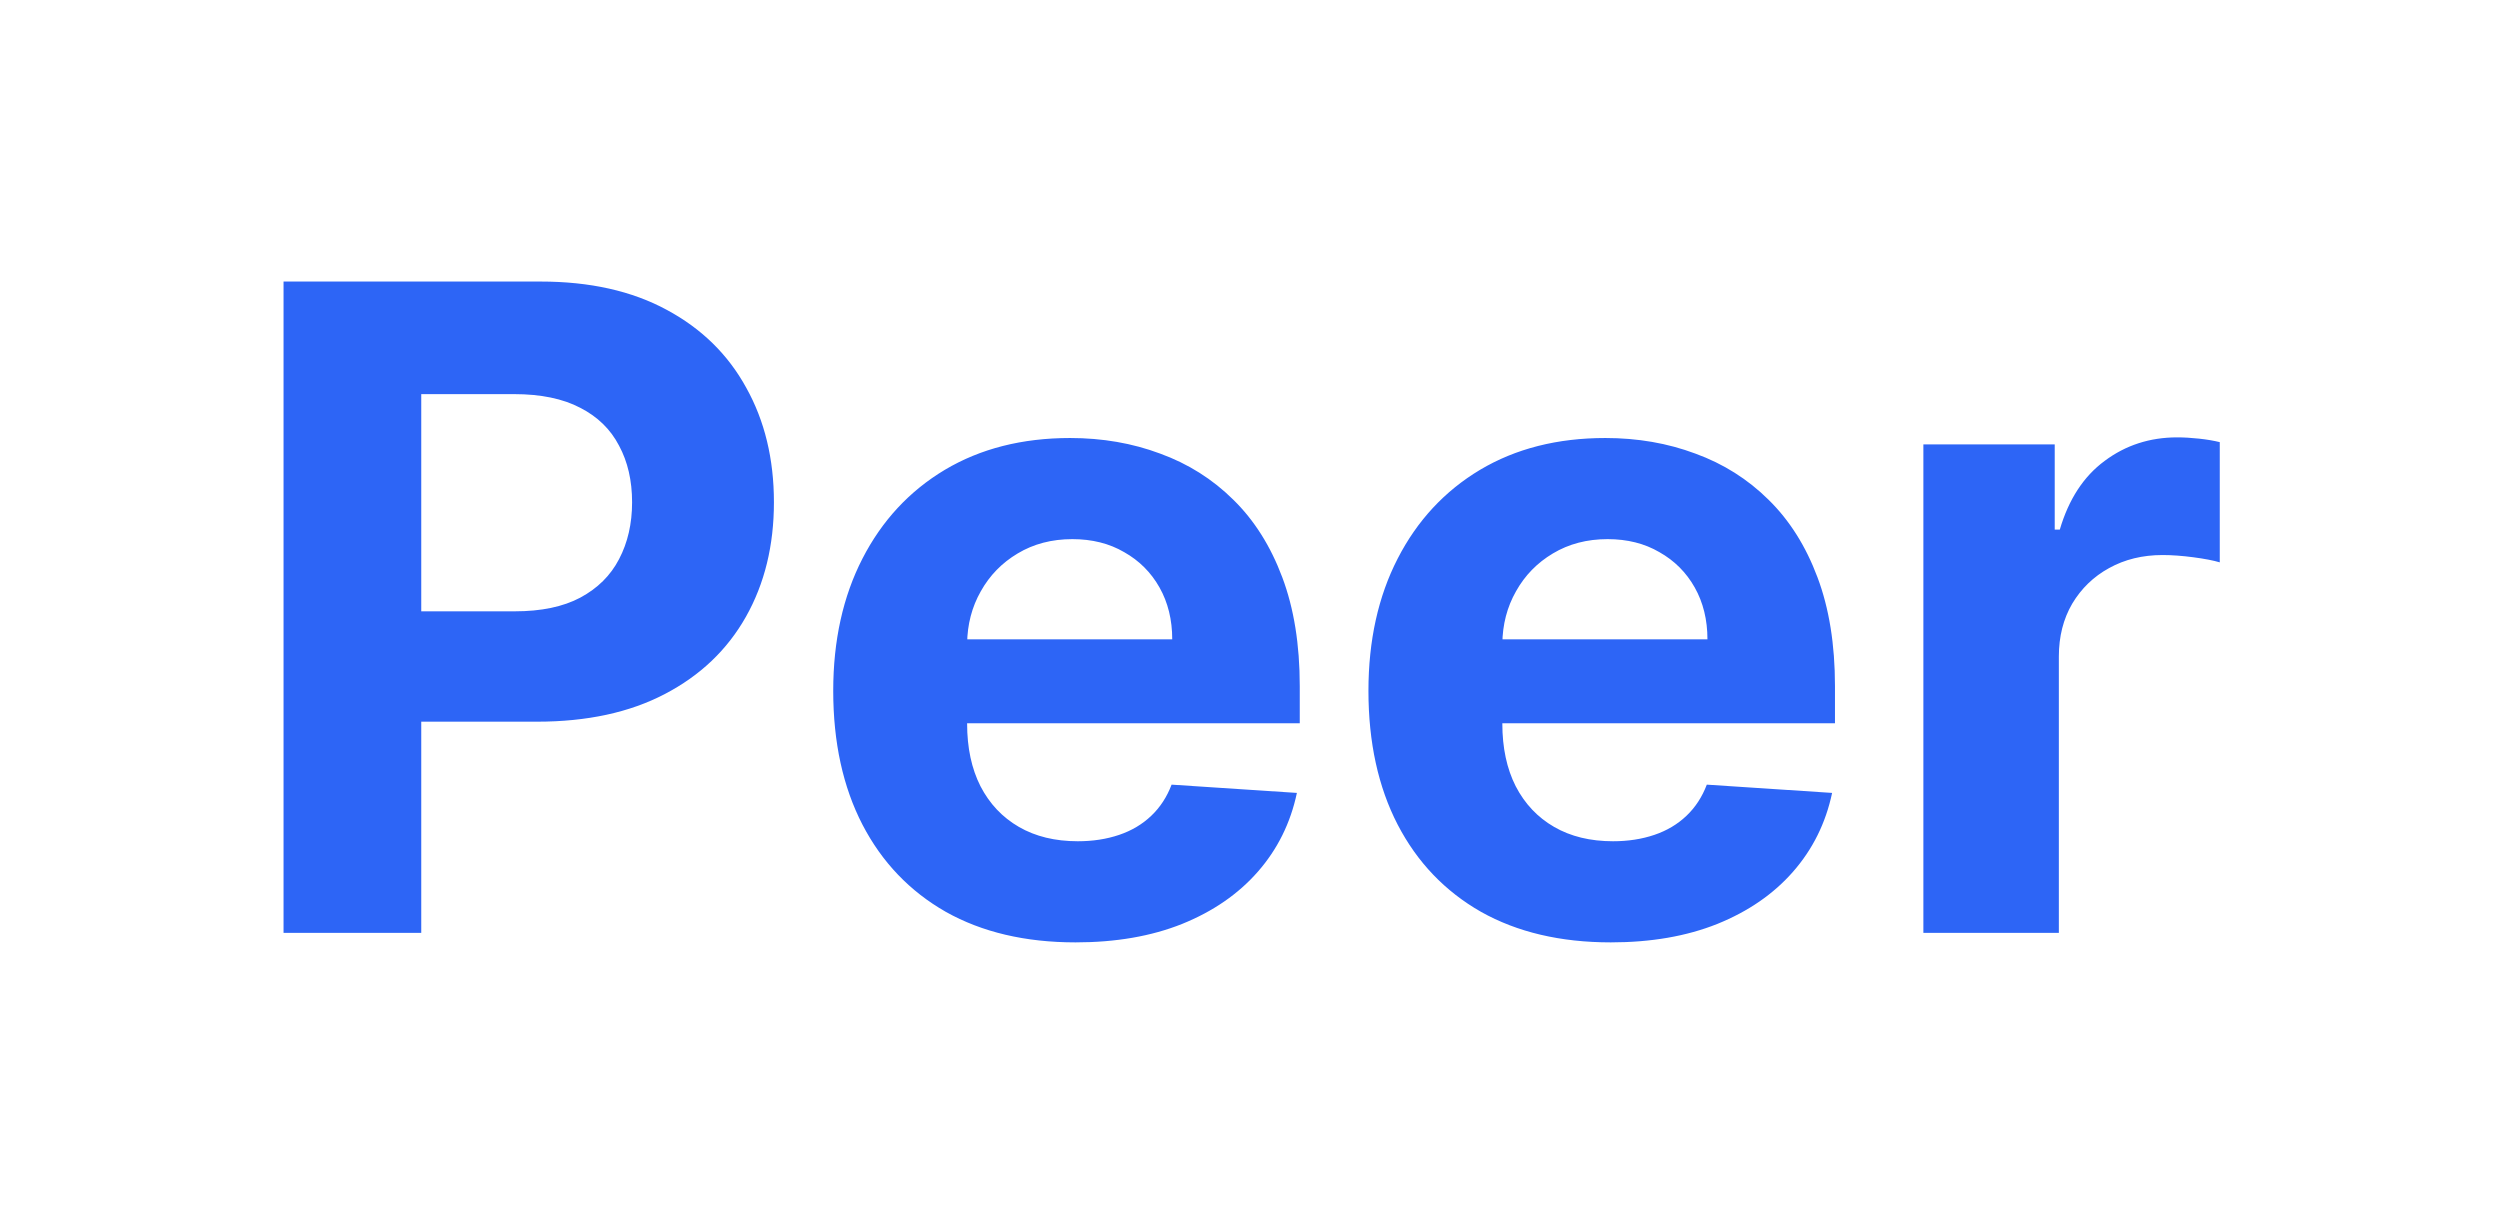 <svg width="268" height="132" viewBox="0 0 268 132" fill="none" xmlns="http://www.w3.org/2000/svg">
<g filter="url(#filter0_d_610_3)">
<path d="M30.396 100V30.182H57.942C63.237 30.182 67.749 31.193 71.476 33.216C75.203 35.216 78.044 38 79.999 41.568C81.976 45.114 82.965 49.205 82.965 53.841C82.965 58.477 81.965 62.568 79.965 66.114C77.965 69.659 75.067 72.421 71.271 74.398C67.499 76.375 62.93 77.364 57.567 77.364H40.01V65.534H55.18C58.021 65.534 60.362 65.046 62.203 64.068C64.067 63.068 65.453 61.693 66.362 59.943C67.294 58.17 67.76 56.136 67.76 53.841C67.76 51.523 67.294 49.5 66.362 47.773C65.453 46.023 64.067 44.67 62.203 43.716C60.34 42.739 57.976 42.25 55.112 42.25H45.158V100H30.396ZM115.3 101.023C109.913 101.023 105.277 99.932 101.391 97.75C97.527 95.546 94.55 92.432 92.459 88.409C90.368 84.364 89.322 79.579 89.322 74.057C89.322 68.671 90.368 63.943 92.459 59.875C94.55 55.807 97.493 52.636 101.288 50.364C105.107 48.091 109.584 46.955 114.72 46.955C118.175 46.955 121.391 47.511 124.368 48.625C127.368 49.716 129.982 51.364 132.209 53.568C134.459 55.773 136.209 58.545 137.459 61.886C138.709 65.204 139.334 69.091 139.334 73.546V77.534H95.118V68.534H125.663C125.663 66.443 125.209 64.591 124.3 62.977C123.391 61.364 122.129 60.102 120.516 59.193C118.925 58.261 117.072 57.795 114.959 57.795C112.754 57.795 110.8 58.307 109.095 59.33C107.413 60.33 106.095 61.682 105.141 63.386C104.186 65.068 103.697 66.943 103.675 69.011V77.568C103.675 80.159 104.152 82.398 105.107 84.284C106.084 86.171 107.459 87.625 109.232 88.648C111.004 89.671 113.107 90.182 115.538 90.182C117.152 90.182 118.629 89.954 119.97 89.5C121.311 89.046 122.459 88.364 123.413 87.454C124.368 86.546 125.095 85.432 125.595 84.114L139.027 85C138.345 88.227 136.947 91.046 134.834 93.454C132.743 95.841 130.038 97.704 126.72 99.046C123.425 100.364 119.618 101.023 115.3 101.023ZM172.675 101.023C167.288 101.023 162.652 99.932 158.766 97.75C154.902 95.546 151.925 92.432 149.834 88.409C147.743 84.364 146.697 79.579 146.697 74.057C146.697 68.671 147.743 63.943 149.834 59.875C151.925 55.807 154.868 52.636 158.663 50.364C162.482 48.091 166.959 46.955 172.095 46.955C175.55 46.955 178.766 47.511 181.743 48.625C184.743 49.716 187.357 51.364 189.584 53.568C191.834 55.773 193.584 58.545 194.834 61.886C196.084 65.204 196.709 69.091 196.709 73.546V77.534H152.493V68.534H183.038C183.038 66.443 182.584 64.591 181.675 62.977C180.766 61.364 179.504 60.102 177.891 59.193C176.3 58.261 174.447 57.795 172.334 57.795C170.129 57.795 168.175 58.307 166.47 59.33C164.788 60.33 163.47 61.682 162.516 63.386C161.561 65.068 161.072 66.943 161.05 69.011V77.568C161.05 80.159 161.527 82.398 162.482 84.284C163.459 86.171 164.834 87.625 166.607 88.648C168.379 89.671 170.482 90.182 172.913 90.182C174.527 90.182 176.004 89.954 177.345 89.5C178.686 89.046 179.834 88.364 180.788 87.454C181.743 86.546 182.47 85.432 182.97 84.114L196.402 85C195.72 88.227 194.322 91.046 192.209 93.454C190.118 95.841 187.413 97.704 184.095 99.046C180.8 100.364 176.993 101.023 172.675 101.023ZM206.186 100V47.636H220.266V56.773H220.811C221.766 53.523 223.368 51.068 225.618 49.409C227.868 47.727 230.459 46.886 233.391 46.886C234.118 46.886 234.902 46.932 235.743 47.023C236.584 47.114 237.322 47.239 237.959 47.398V60.284C237.277 60.08 236.334 59.898 235.129 59.739C233.925 59.58 232.822 59.5 231.822 59.5C229.686 59.5 227.777 59.966 226.095 60.898C224.436 61.807 223.118 63.08 222.141 64.716C221.186 66.352 220.709 68.239 220.709 70.375V100H206.186Z" fill="#2D65F6"/>
</g>
<defs>
<filter id="filter0_d_610_3" x="0.396" y="0.182" width="267.562" height="130.841" filterUnits="userSpaceOnUse" color-interpolation-filters="sRGB">
<feFlood flood-opacity="0" result="BackgroundImageFix"/>
<feColorMatrix in="SourceAlpha" type="matrix" values="0 0 0 0 0 0 0 0 0 0 0 0 0 0 0 0 0 0 127 0" result="hardAlpha"/>
<feOffset/>
<feGaussianBlur stdDeviation="15"/>
<feComposite in2="hardAlpha" operator="out"/>
<feColorMatrix type="matrix" values="0 0 0 0 0 0 0 0 0 0 0 0 0 0 0 0 0 0 0.1 0"/>
<feBlend mode="normal" in2="BackgroundImageFix" result="effect1_dropShadow_610_3"/>
<feBlend mode="normal" in="SourceGraphic" in2="effect1_dropShadow_610_3" result="shape"/>
</filter>
</defs>
</svg>
